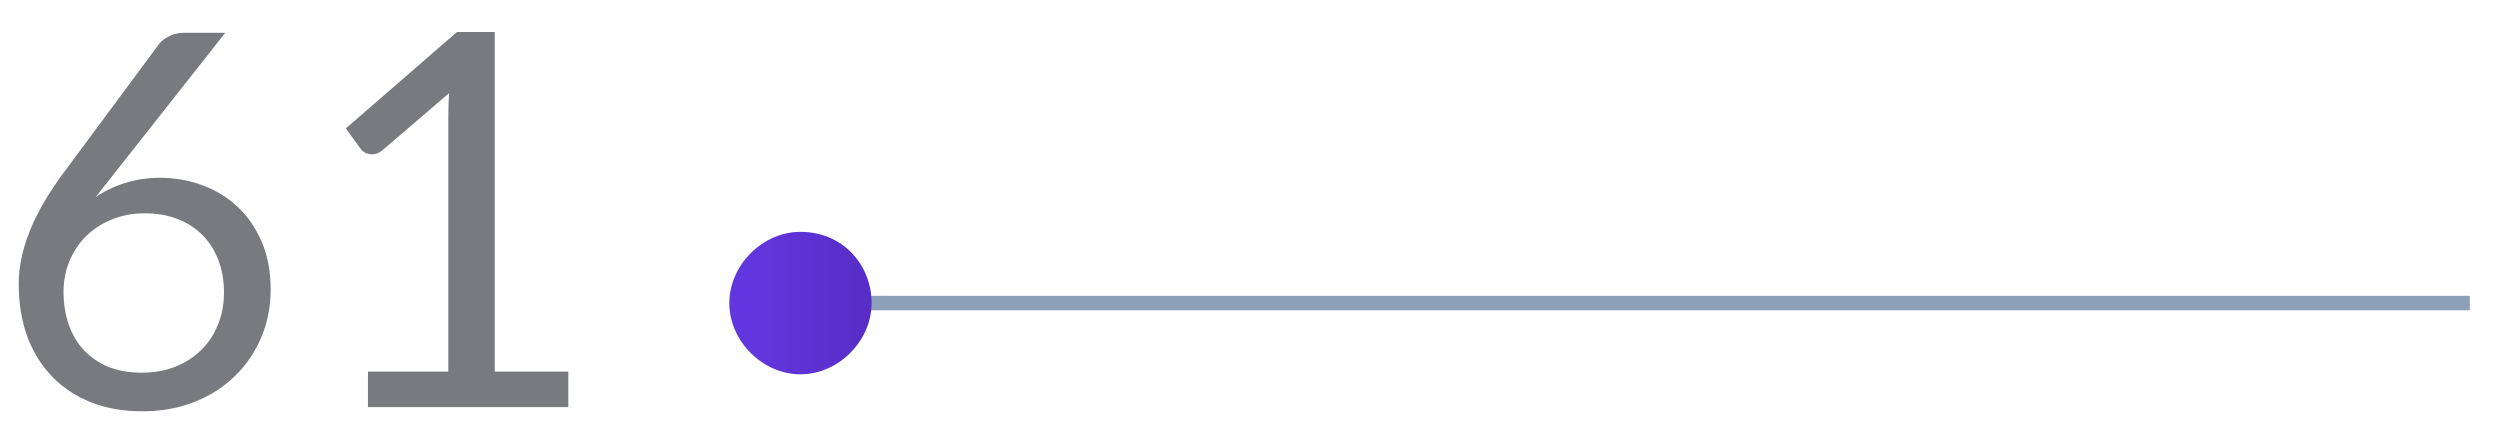 <svg width="58" height="10" viewBox="0 0 58 10" fill="none" xmlns="http://www.w3.org/2000/svg">
<path d="M3.713 4.125C4.06 4.125 4.389 4.183 4.7 4.3C5.01 4.414 5.283 4.581 5.517 4.803C5.751 5.022 5.936 5.292 6.073 5.615C6.211 5.935 6.279 6.3 6.279 6.712C6.279 7.112 6.207 7.484 6.061 7.827C5.916 8.171 5.712 8.47 5.45 8.724C5.192 8.979 4.879 9.179 4.512 9.324C4.145 9.47 3.742 9.542 3.302 9.542C2.866 9.542 2.471 9.474 2.116 9.336C1.765 9.195 1.464 8.997 1.214 8.742C0.964 8.484 0.77 8.173 0.633 7.809C0.5 7.442 0.434 7.032 0.434 6.579C0.434 6.199 0.518 5.795 0.688 5.367C0.857 4.939 1.125 4.478 1.493 3.985L3.689 1.022C3.746 0.949 3.824 0.889 3.925 0.84C4.026 0.788 4.141 0.761 4.27 0.761H5.226L2.219 4.573C2.424 4.432 2.652 4.323 2.903 4.246C3.153 4.165 3.423 4.125 3.713 4.125ZM1.474 6.767C1.474 7.046 1.515 7.3 1.595 7.53C1.676 7.761 1.793 7.959 1.946 8.124C2.104 8.29 2.293 8.419 2.515 8.512C2.741 8.601 2.997 8.646 3.284 8.646C3.574 8.646 3.836 8.599 4.07 8.506C4.304 8.413 4.504 8.284 4.669 8.118C4.839 7.953 4.968 7.757 5.057 7.53C5.15 7.304 5.196 7.058 5.196 6.791C5.196 6.508 5.152 6.254 5.063 6.028C4.974 5.797 4.849 5.603 4.688 5.446C4.526 5.284 4.333 5.161 4.107 5.076C3.881 4.991 3.633 4.949 3.362 4.949C3.072 4.949 2.81 4.999 2.576 5.1C2.342 5.197 2.142 5.331 1.977 5.5C1.815 5.666 1.69 5.86 1.601 6.082C1.517 6.3 1.474 6.529 1.474 6.767Z" fill="#787A80"/>
<path d="M8.537 8.621H10.401V2.701C10.401 2.523 10.407 2.343 10.419 2.161L8.87 3.488C8.83 3.521 8.789 3.545 8.749 3.561C8.709 3.573 8.67 3.579 8.634 3.579C8.574 3.579 8.519 3.567 8.471 3.543C8.422 3.515 8.386 3.482 8.362 3.446L8.023 2.979L10.601 0.743H11.478V8.621H13.185V9.445H8.537V8.621Z" fill="#787A80"/>
<path d="M57.3 7.031H18.021" stroke="#8CA1B8" stroke-width="0.336" stroke-miterlimit="10"/>
<path d="M20.221 7.032C20.221 7.913 19.45 8.684 18.57 8.684C17.69 8.684 16.92 7.913 16.92 7.032C16.92 6.15 17.69 5.379 18.57 5.379C19.56 5.379 20.221 6.15 20.221 7.032Z" fill="url(#paint0_linear_2198_2040)"/>
<defs>
<linearGradient id="paint0_linear_2198_2040" x1="17.026" y1="7.027" x2="20.234" y2="7.027" gradientUnits="userSpaceOnUse">
<stop offset="0.149" stop-color="#6236DE"/>
<stop offset="1" stop-color="#562DC5"/>
</linearGradient>
</defs>
</svg>

